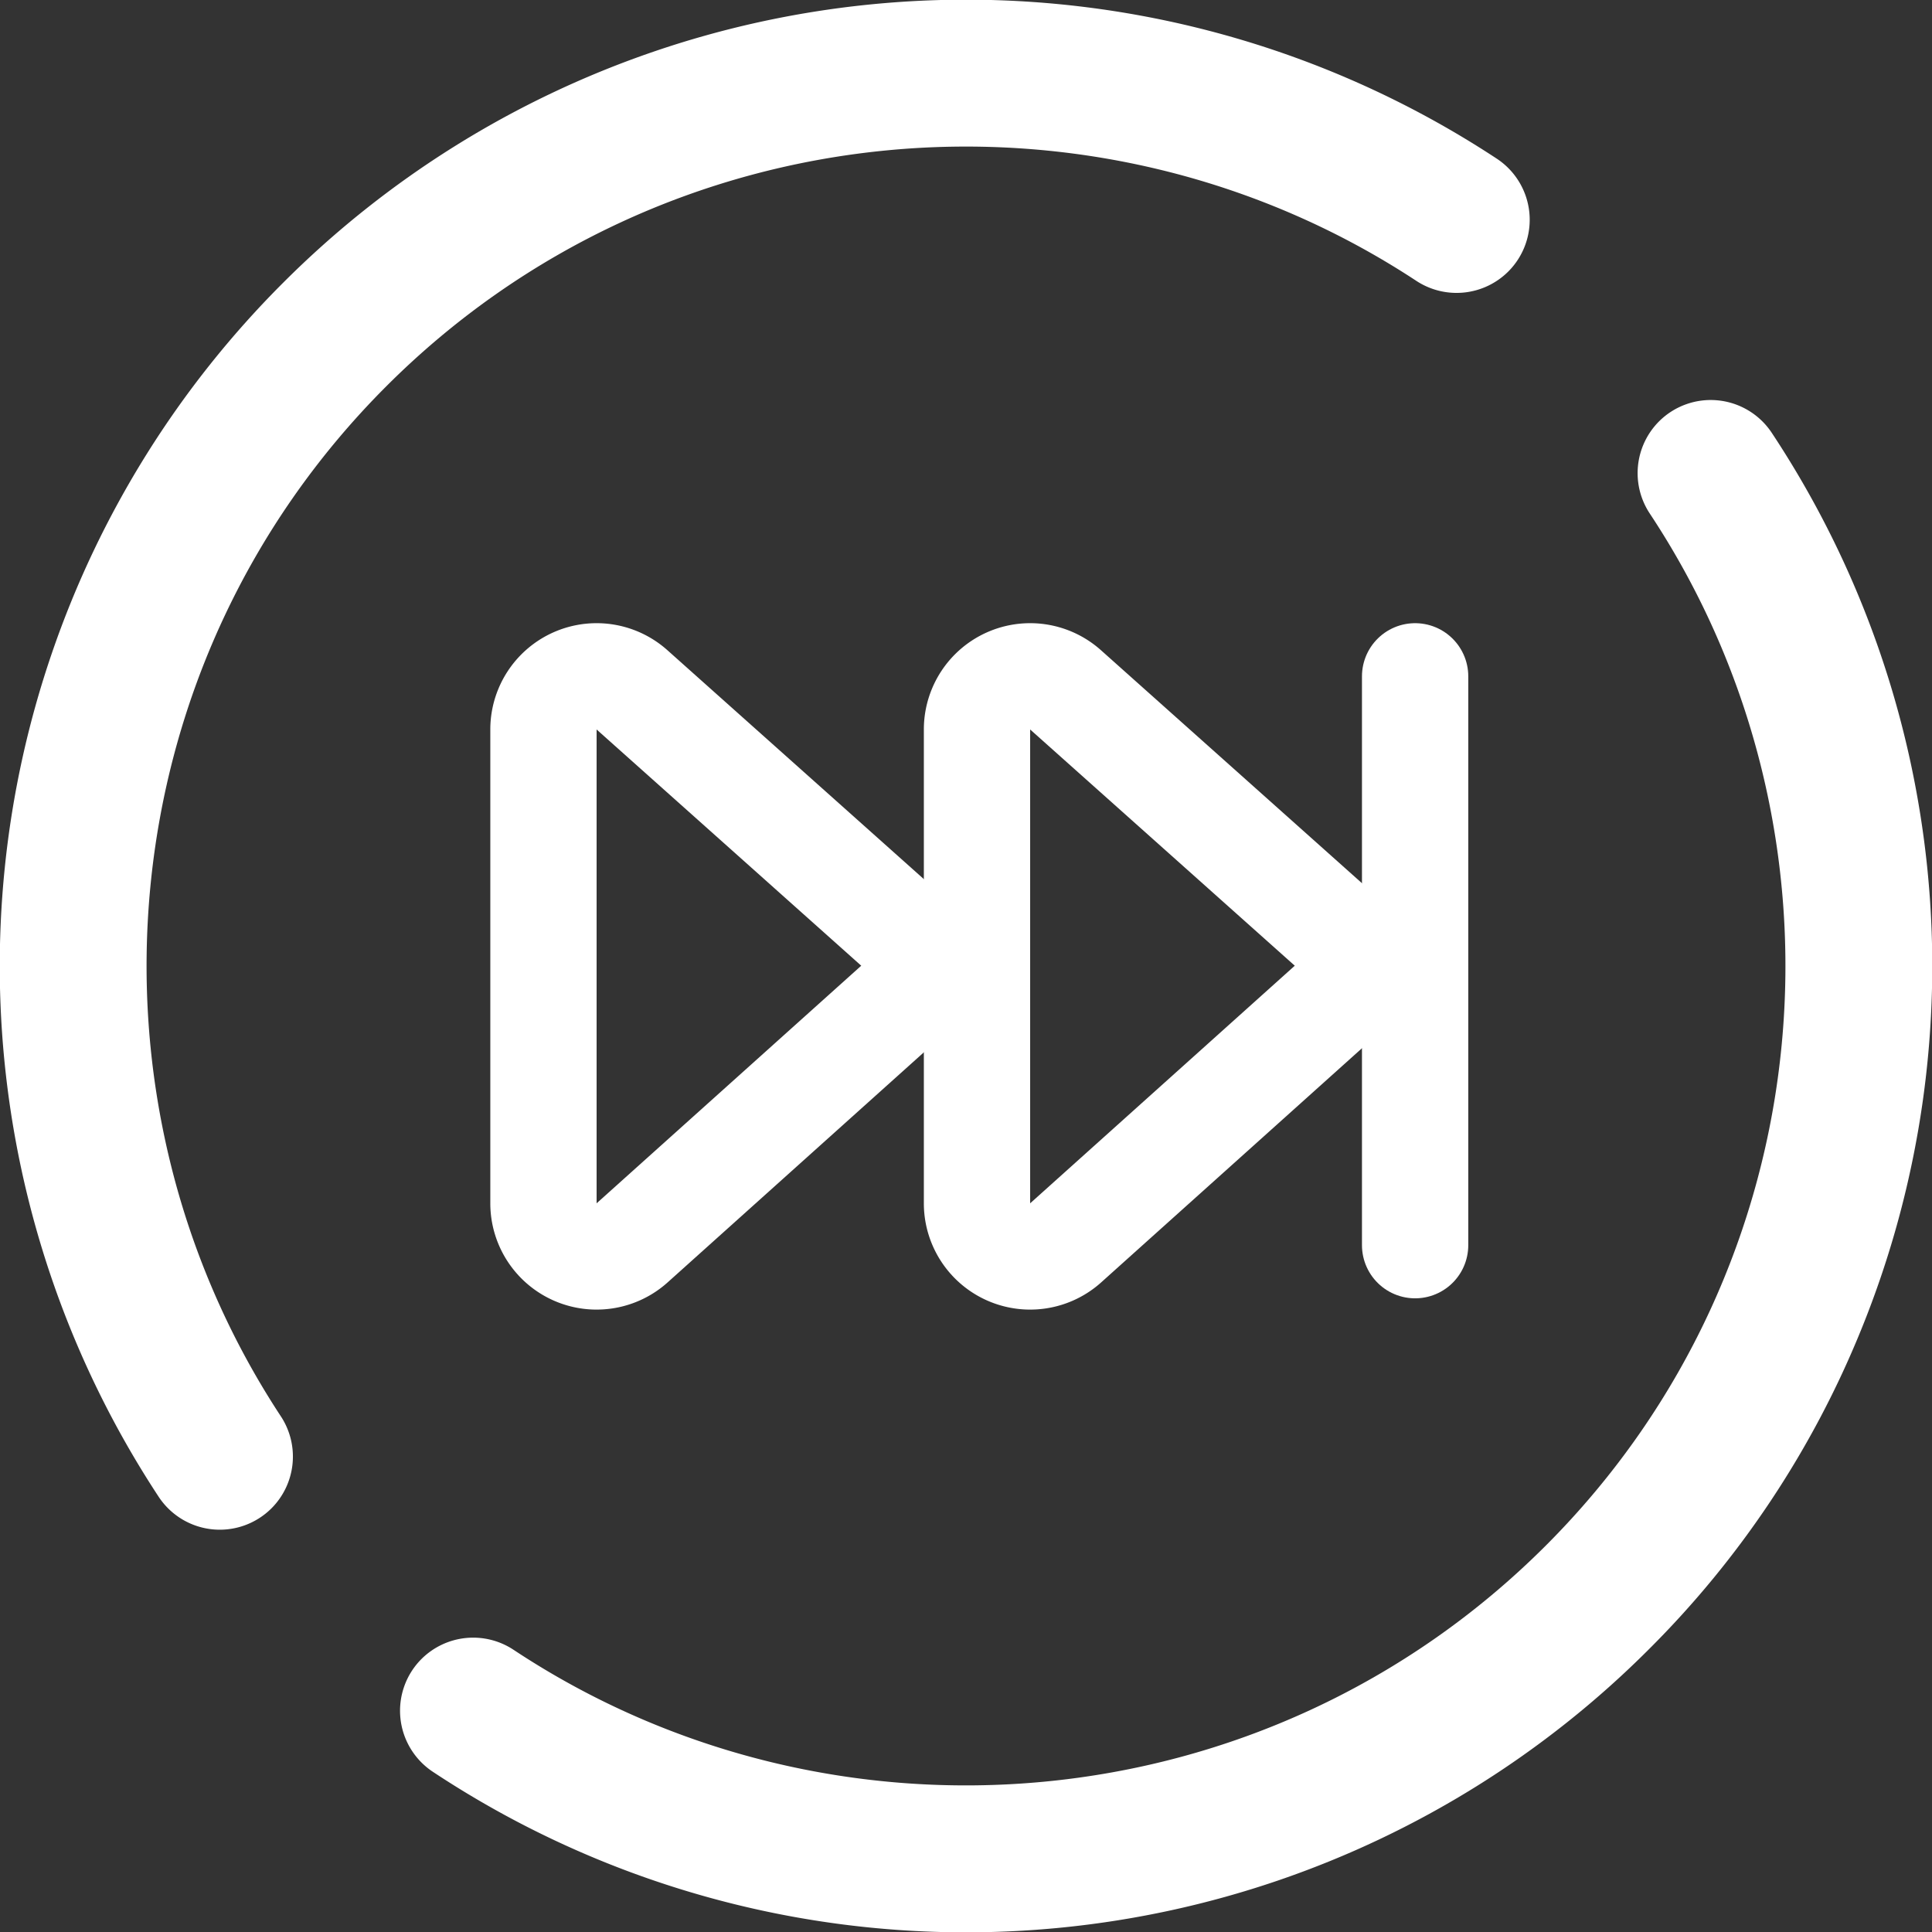 <svg xmlns="http://www.w3.org/2000/svg" viewBox="0 0 727 727"><rect x="0" y="0" width="727" height="727" fill="#333333" stroke="none"/><defs><style>.cls-1{fill:#fff;}.cls-2{fill:none;stroke:#fff;stroke-linecap:round;stroke-linejoin:round;stroke-width:40px;}</style></defs><title>Asset 4</title><g id="Layer_2" data-name="Layer 2"><g id="Layer_1-2" data-name="Layer 1"><path class="cls-1" d="M224.5,274.5l99.58,88.89L224.5,452.8V274.5m0-40a40,40,0,0,0-40,40V452.8a40,40,0,0,0,66.72,29.76l99.58-89.41a40,40,0,0,0-.09-59.6l-99.58-88.89a40,40,0,0,0-26.65-10.16Z"/><line class="cls-2" x1="532.5" y1="254.5" x2="532.5" y2="468.55"/><path class="cls-1" d="M387.64,274.5l99.58,88.89L387.64,452.8V274.5m0-40a40,40,0,0,0-40,40V452.8a40,40,0,0,0,66.72,29.76l99.58-89.41a40,40,0,0,0-.09-59.6l-99.58-88.89a40,40,0,0,0-26.65-10.16Z"/><path class="cls-1" d="M700.38,500.27a363.43,363.43,0,0,0-33.67-337.39,27.54,27.54,0,0,0-42.44-4.3h0a27.56,27.56,0,0,0-3.43,34.72c79.23,119.72,66.16,283-39.2,388.33S313,700.07,193.31,620.85a27.56,27.56,0,0,0-34.72,3.43h0a27.54,27.54,0,0,0,4.3,42.44,363.26,363.26,0,0,0,457.65-46.18A361.24,361.24,0,0,0,700.38,500.27Z"/><path class="cls-1" d="M532.9,105.65a27.56,27.56,0,0,0,34.66-3.48h0a27.54,27.54,0,0,0-4.34-42.47,363.25,363.25,0,0,0-456.75,46.77A363.35,363.35,0,0,0,59.7,563.22a27.54,27.54,0,0,0,42.47,4.34h0a27.56,27.56,0,0,0,3.48-34.66C27,413.25,40.22,250.49,145.36,145.36S413.25,27,532.9,105.65Z"/></g></g></svg>